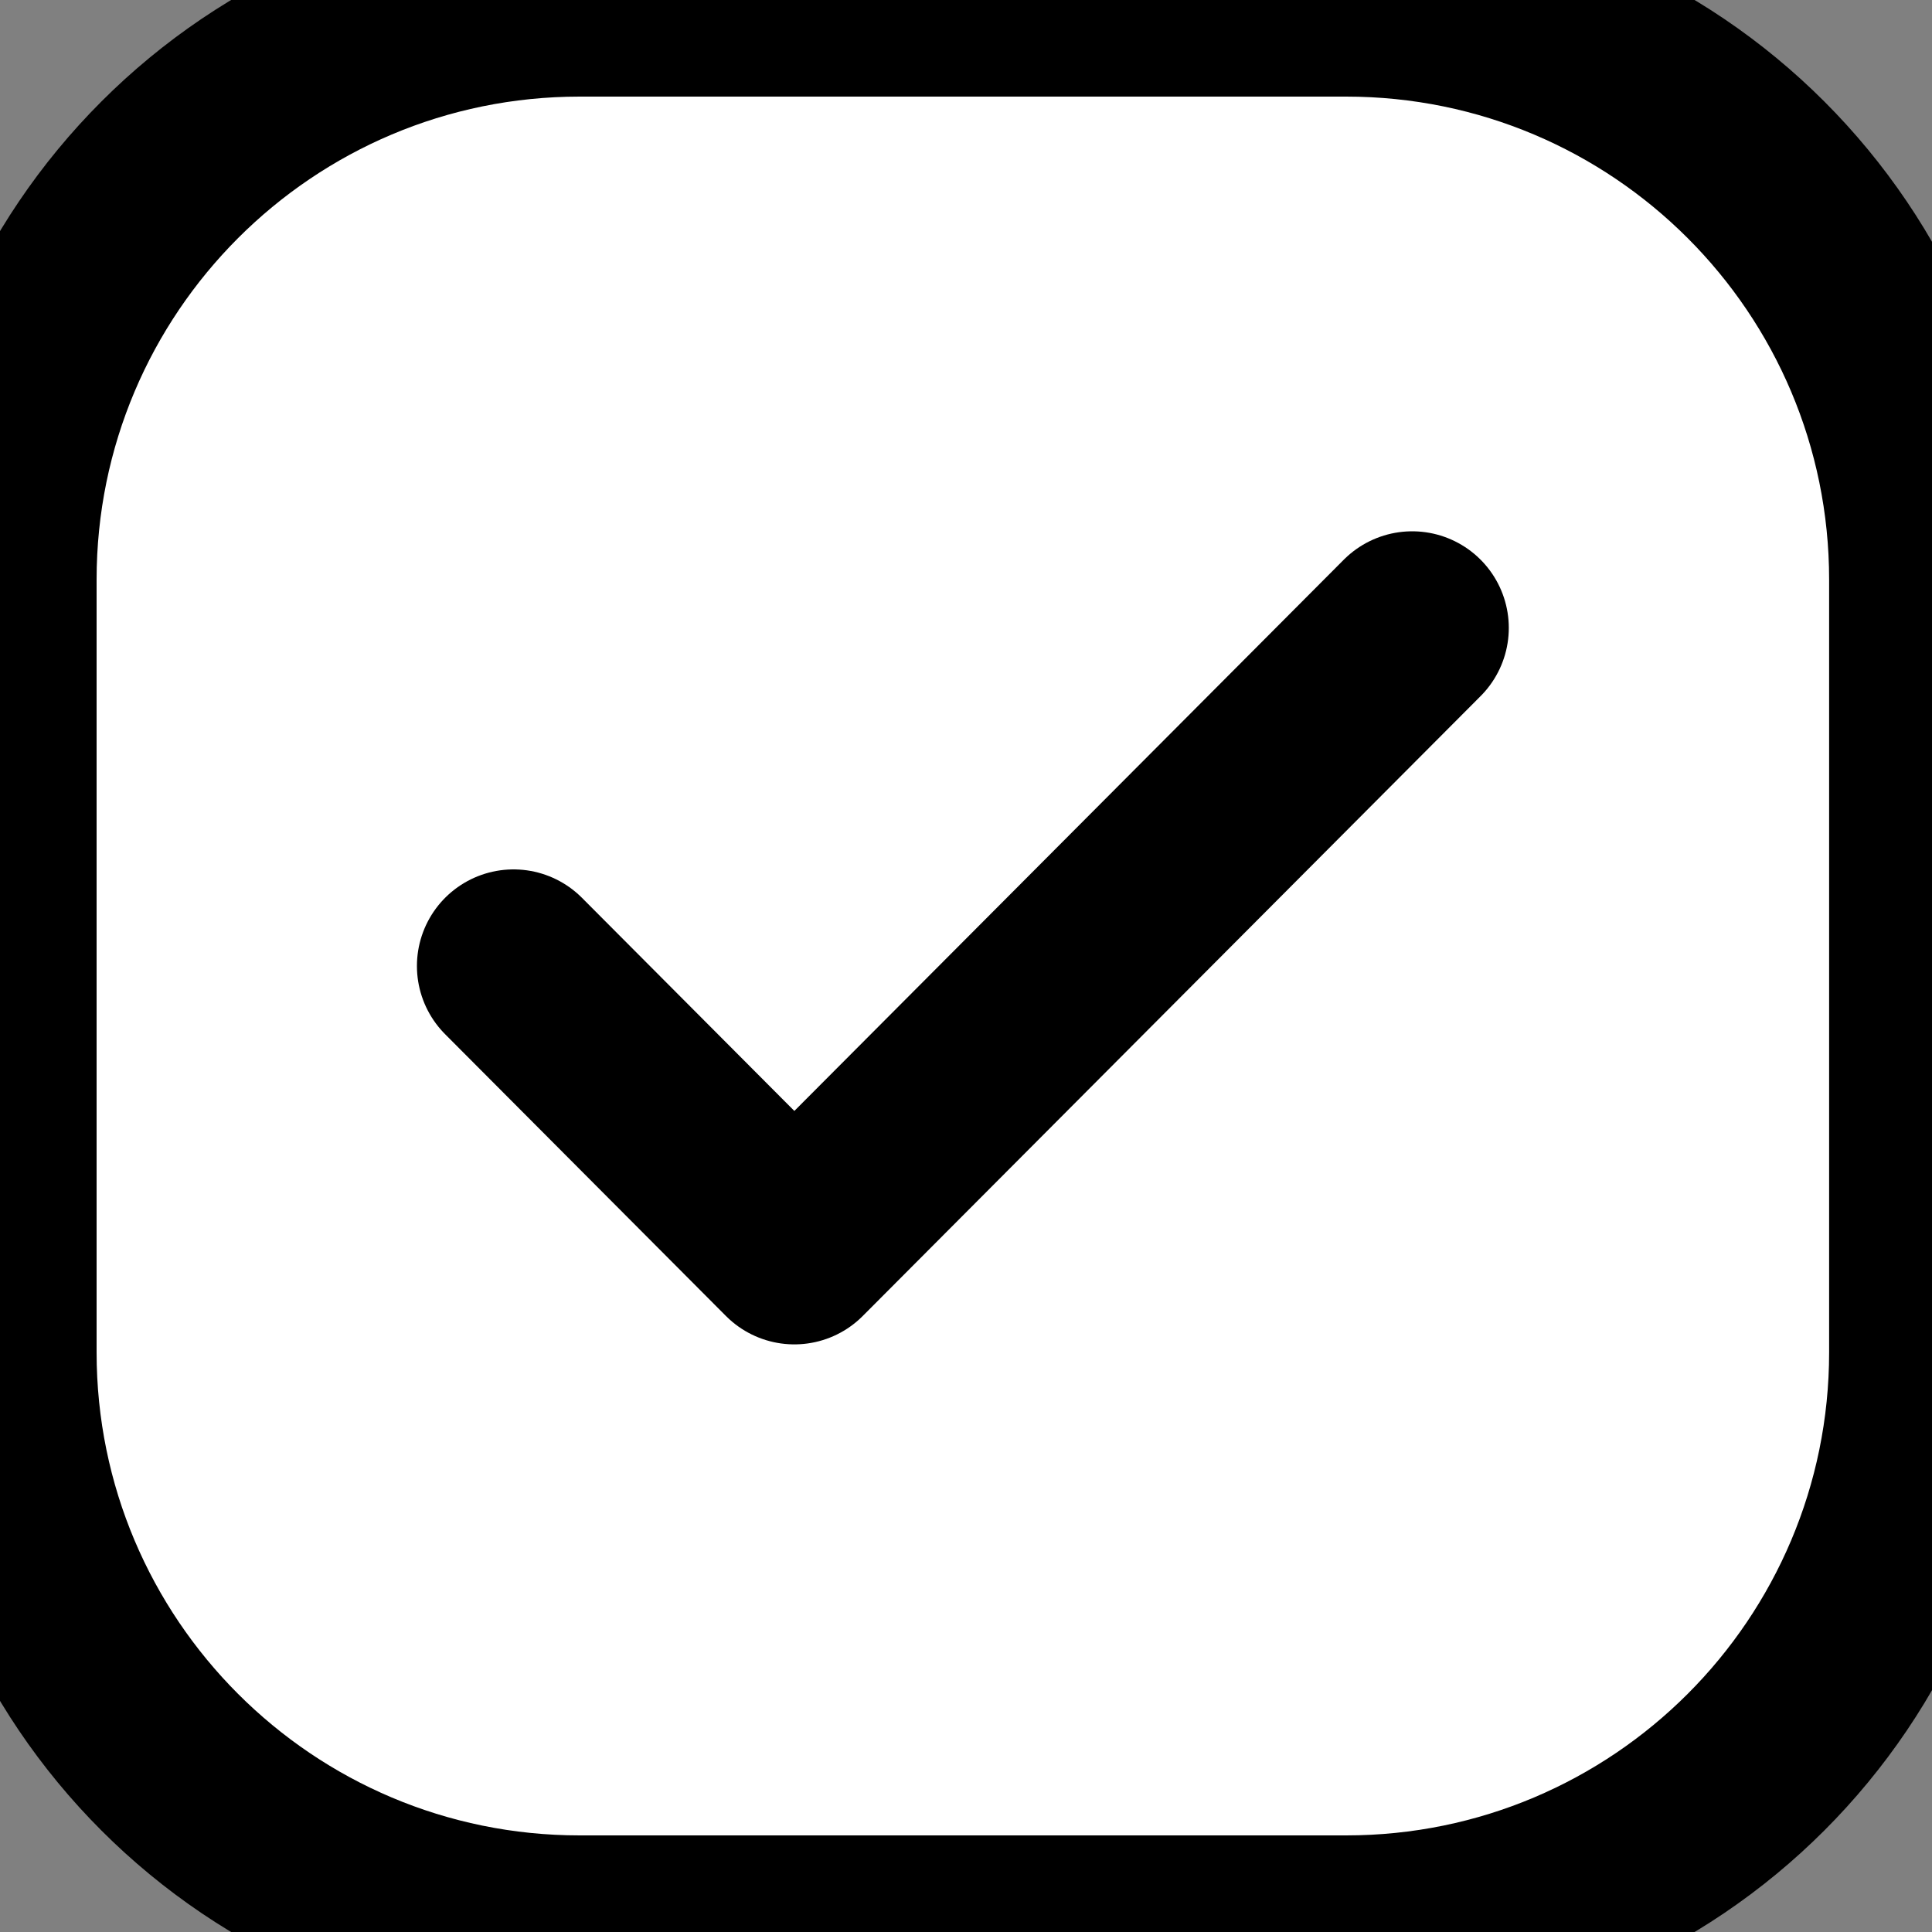 <svg width="20" height="20" viewBox="0 0 20 20" fill="none" xmlns="http://www.w3.org/2000/svg">
<rect x="0" y="0" width="20" height="20" fill="#808080" stroke="none"/>
<path d="M0 6C0 2.686 2.686 0 6 0H13.935C17.248 0 19.935 2.686 19.935 6V14C19.935 17.314 17.248 20 13.935 20H6C2.686 20 0 17.314 0 14V6Z" fill="white"/>
<path d="M14.619 6.5L8.223 12.917L5.316 10" stroke="black" stroke-width="2" stroke-linecap="round" stroke-linejoin="round"/>
<path d="M6 1H13.935V-1H6V1ZM18.935 6V14H20.935V6H18.935ZM13.935 19H6V21H13.935V19ZM1 14V6H-1V14H1ZM6 19C3.239 19 1 16.761 1 14H-1C-1 17.866 2.134 21 6 21V19ZM18.935 14C18.935 16.761 16.696 19 13.935 19V21C17.801 21 20.935 17.866 20.935 14H18.935ZM13.935 1C16.696 1 18.935 3.239 18.935 6H20.935C20.935 2.134 17.801 -1 13.935 -1V1ZM6 -1C2.134 -1 -1 2.134 -1 6H1C1 3.239 3.239 1 6 1V-1Z" fill="black"/>
</svg>
